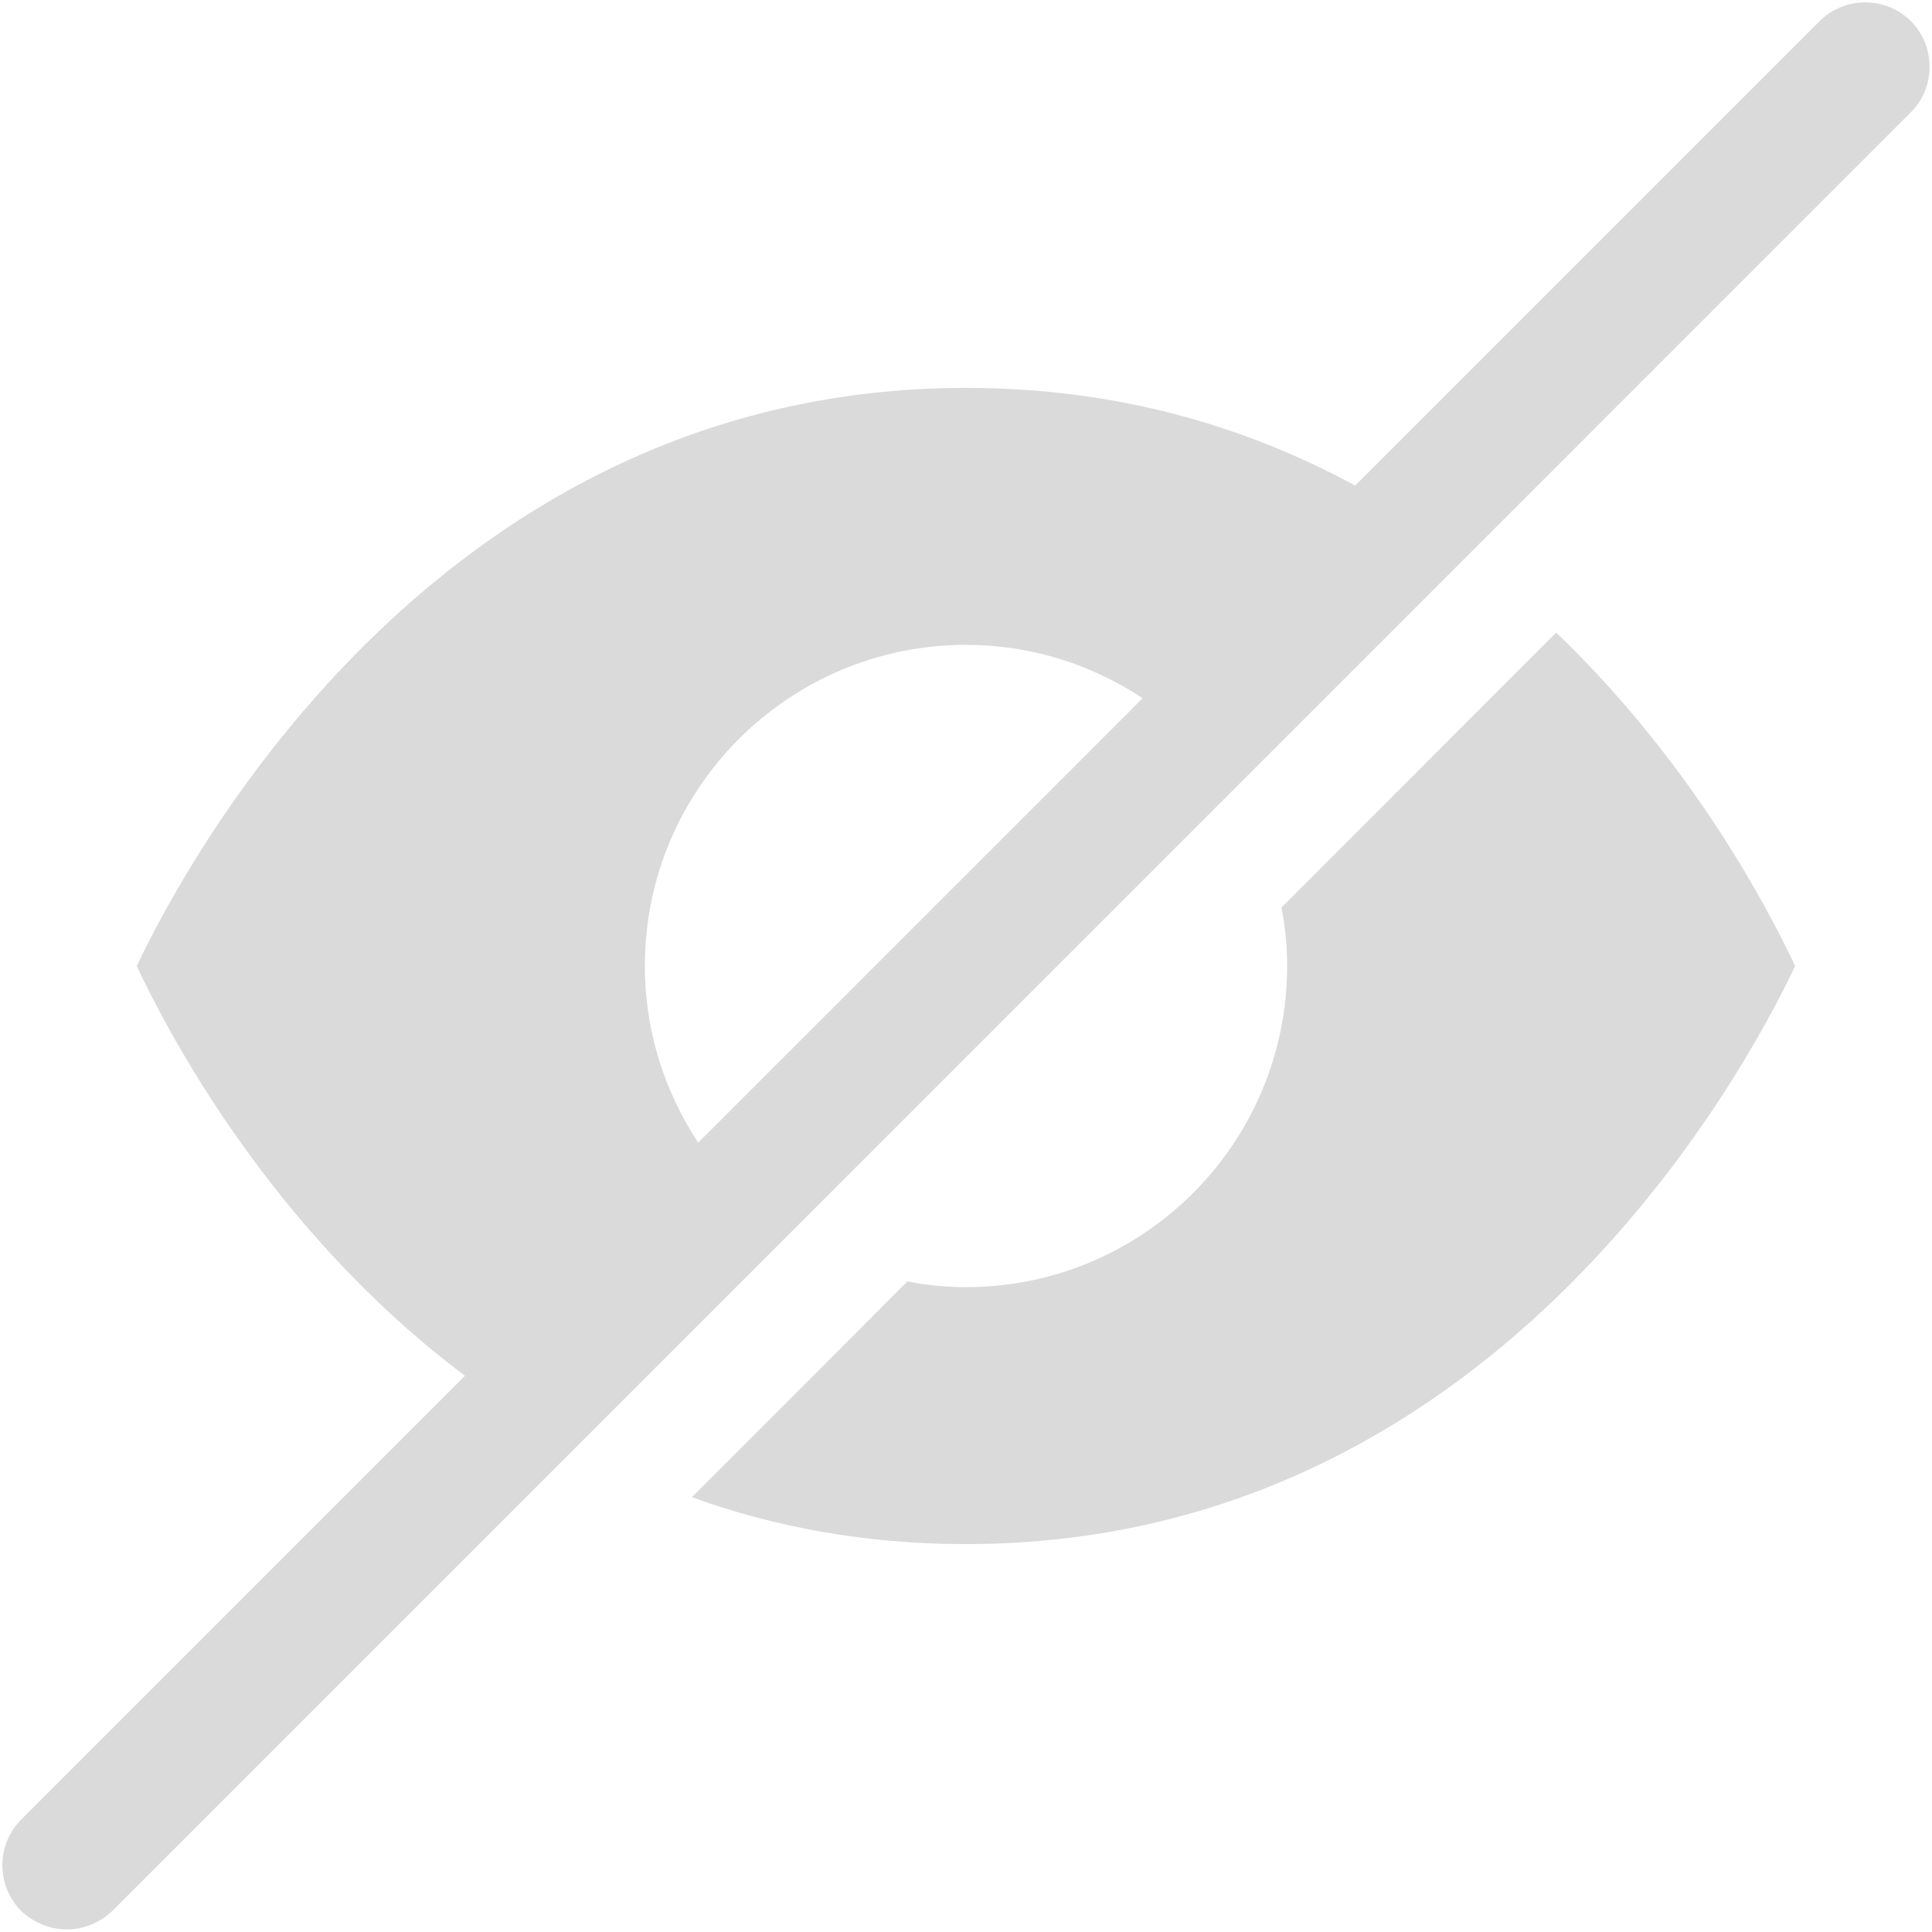 <?xml version="1.0" encoding="UTF-8"?>
<svg width="18px" height="18px" viewBox="0 0 18 18" version="1.1" xmlns="http://www.w3.org/2000/svg" xmlns:xlink="http://www.w3.org/1999/xlink">
    <!-- Generator: sketchtool 61.2 (101010) - https://sketch.com -->
    <title>13BBC4E3-DBDC-40D5-8744-FC82DC58C423</title>
    <desc>Created with sketchtool.</desc>
    <g id="web" stroke="none" stroke-width="1" fill="none" fill-rule="evenodd">
        <g id="Dashboard-login" transform="translate(-879, -382)" fill="#DADADA" fill-rule="nonzero">
            <g id="Group-3" transform="translate(577, 156)">
                <g id="Login" transform="translate(24, 136)">
                    <path d="M294.953,90.197 C295.186,89.964 295.569,89.964 295.803,90.197 C296.036,90.431 296.036,90.814 295.802,91.047 L295.802,91.047 L279.047,107.803 C278.927,107.916 278.778,107.976 278.622,107.976 C278.467,107.976 278.317,107.916 278.197,107.803 C277.964,107.569 277.964,107.186 278.197,106.953 L278.197,106.953 L282.332,102.818 C280.537,101.471 279.574,99.64 279.274,99 C279.765,97.965 282.117,93.614 287,93.614 C288.424,93.614 289.621,93.979 290.626,94.524 L290.626,94.524 Z M292.499,95.894 C293.767,97.109 294.474,98.467 294.725,99 C294.235,100.035 291.883,104.386 287,104.386 C286.055,104.386 285.205,104.224 284.446,103.949 L284.446,103.949 L285.493,102.902 L286.455,101.938 C286.629,101.974 286.815,101.992 287,101.992 C288.652,101.992 289.992,100.652 289.992,99 C289.992,98.814 289.974,98.629 289.939,98.455 L289.939,98.455 L290.902,97.492 Z M287,96.008 C285.348,96.008 284.008,97.348 284.008,99 C284.008,99.61 284.194,100.173 284.505,100.646 L284.505,100.646 L288.646,96.505 C288.173,96.193 287.61,96.008 287,96.008 Z" id="Combined-Shape"></path>
                </g>
            </g>
        </g>
    </g>
</svg>